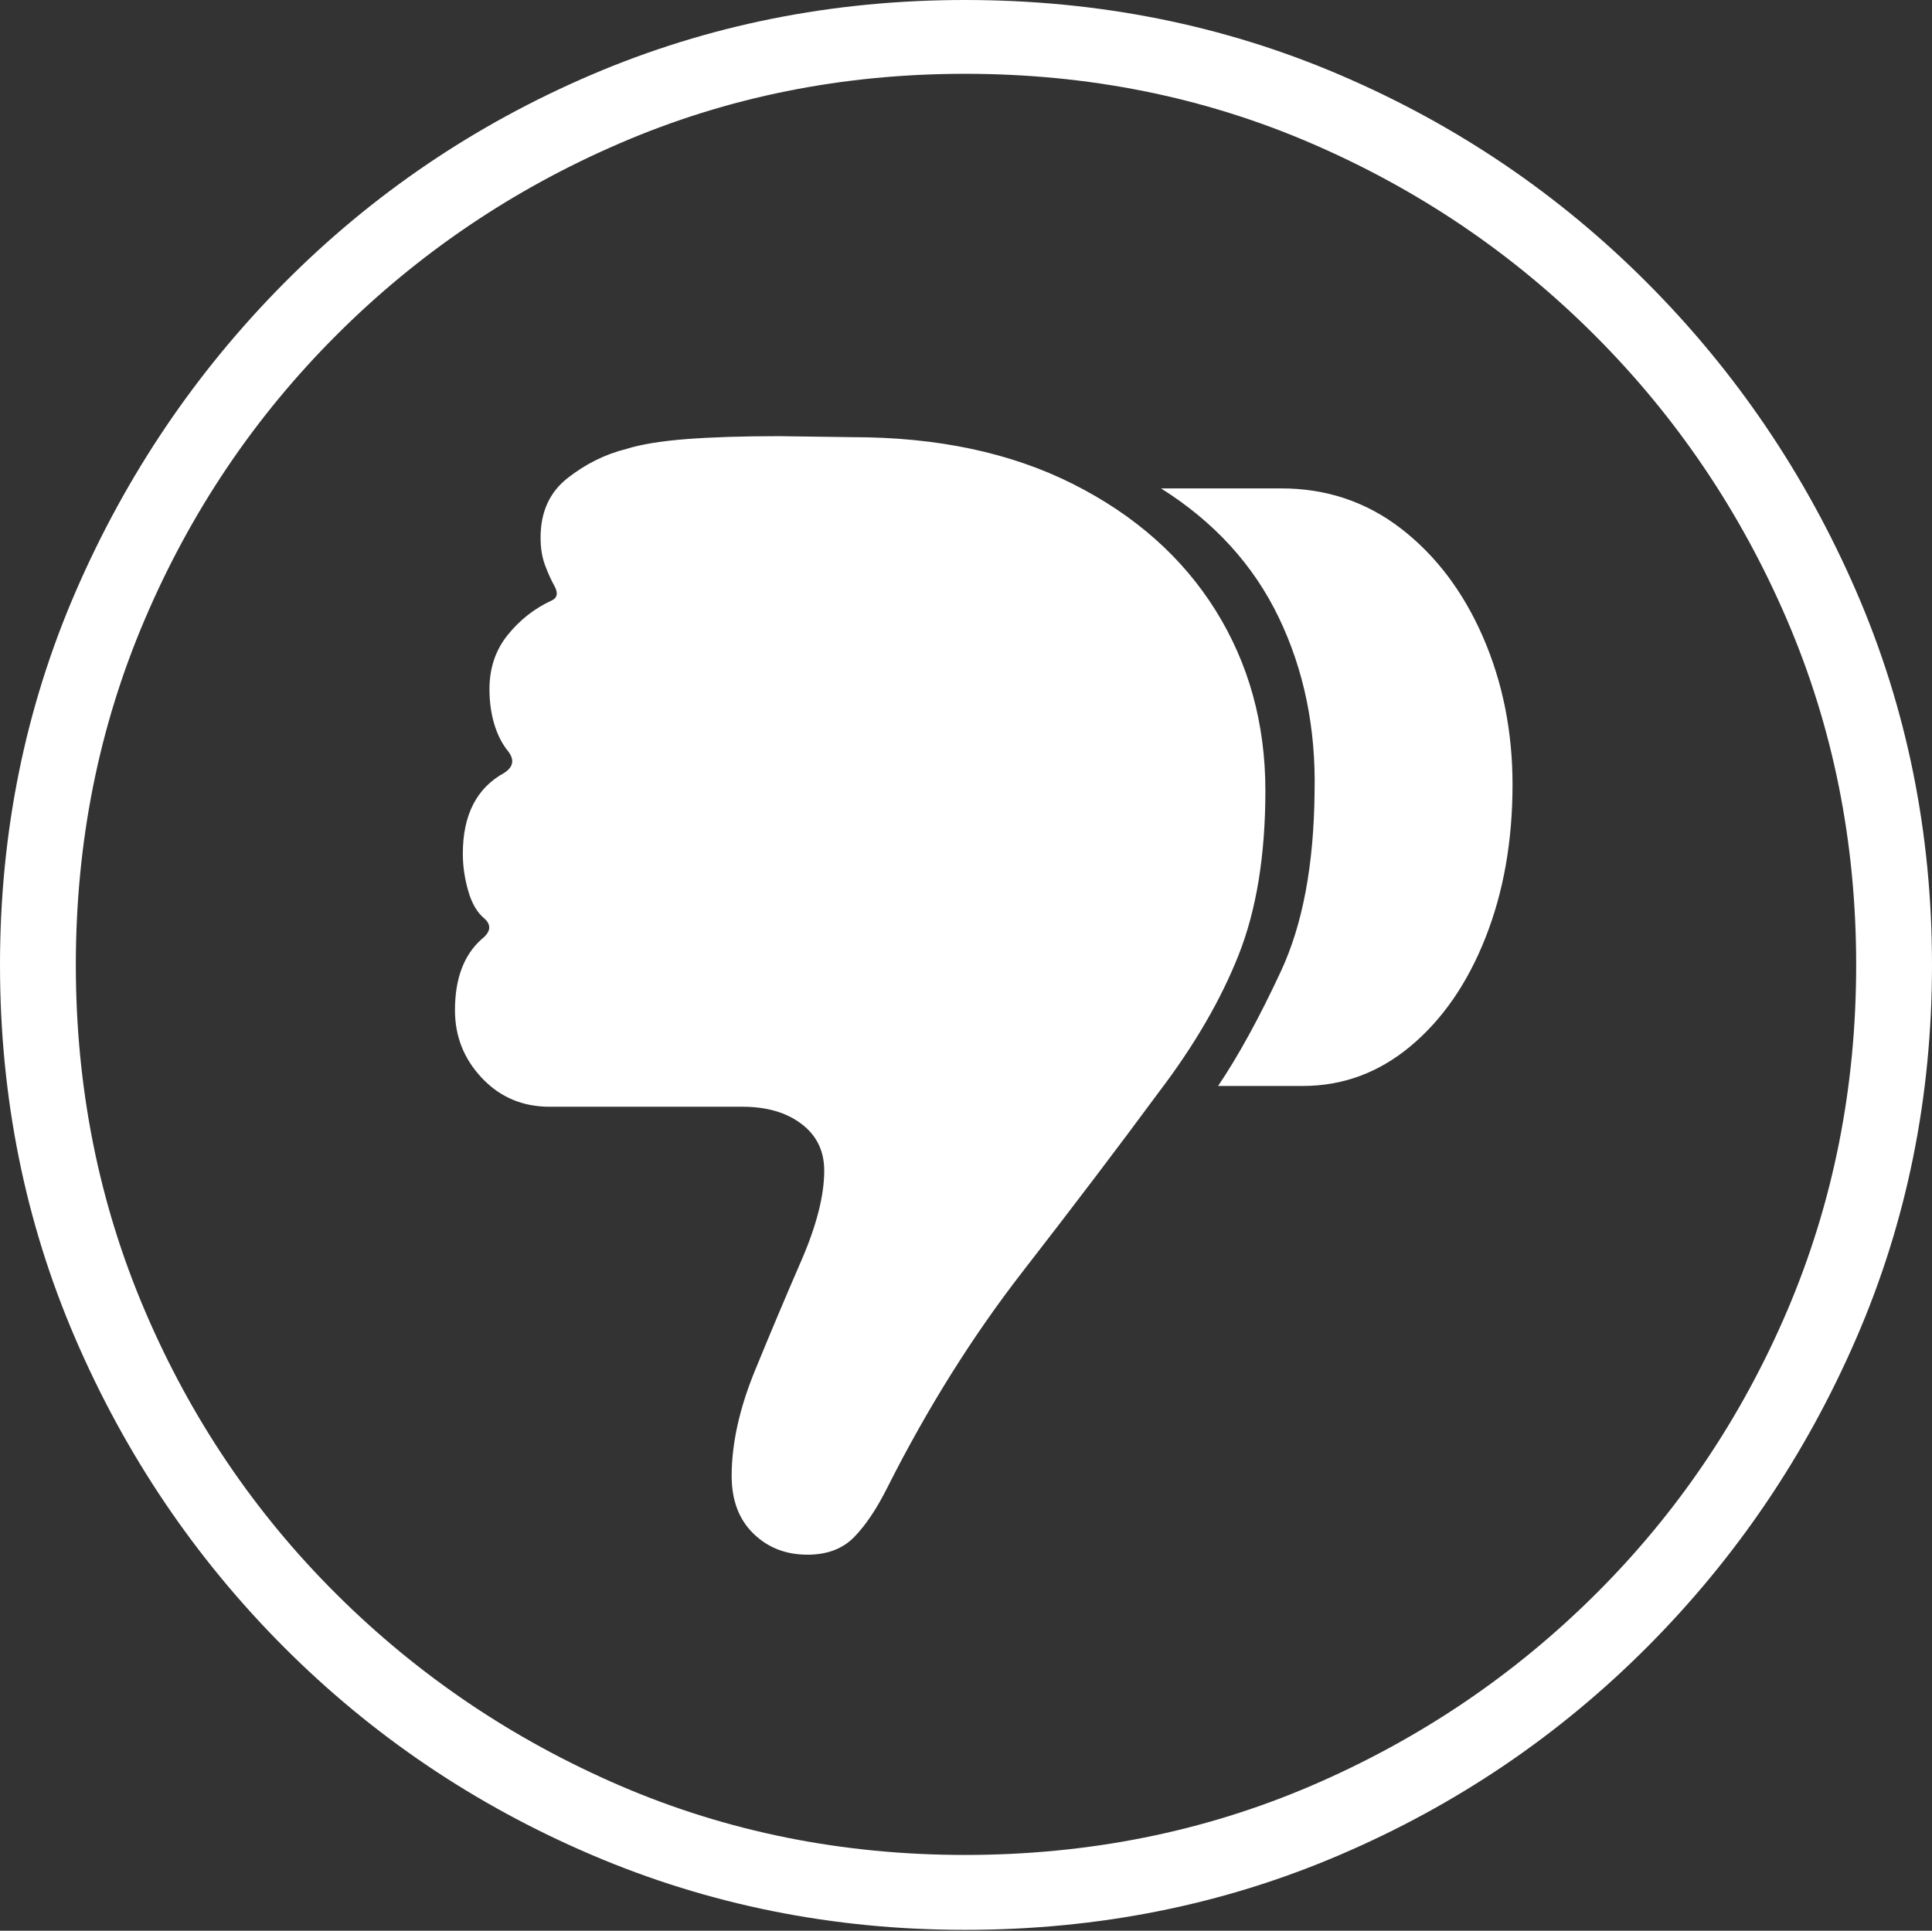 <?xml version="1.0" encoding="UTF-8"?>
<!--Generator: Apple Native CoreSVG 175-->
<!DOCTYPE svg
PUBLIC "-//W3C//DTD SVG 1.1//EN"
       "http://www.w3.org/Graphics/SVG/1.1/DTD/svg11.dtd">
<svg version="1.1" xmlns="http://www.w3.org/2000/svg" xmlns:xlink="http://www.w3.org/1999/xlink" width="19.16" height="19.15">
 <rect width="100%" height="100%" fill="#333333" stroke="none"/>
 <g>
  <rect height="19.15" opacity="0" width="19.16" x="0" y="0"/>
  <path d="M9.57 19.141Q11.553 19.141 13.286 18.398Q15.02 17.656 16.338 16.333Q17.656 15.01 18.408 13.276Q19.16 11.543 19.16 9.57Q19.16 7.598 18.408 5.864Q17.656 4.131 16.338 2.808Q15.02 1.484 13.286 0.742Q11.553 0 9.57 0Q7.598 0 5.864 0.742Q4.131 1.484 2.817 2.808Q1.504 4.131 0.752 5.864Q0 7.598 0 9.57Q0 11.543 0.747 13.276Q1.494 15.01 2.812 16.333Q4.131 17.656 5.869 18.398Q7.607 19.141 9.57 19.141ZM9.57 18.398Q7.744 18.398 6.147 17.71Q4.551 17.021 3.335 15.81Q2.119 14.6 1.436 12.998Q0.752 11.396 0.752 9.57Q0.752 7.744 1.436 6.143Q2.119 4.541 3.335 3.325Q4.551 2.109 6.147 1.421Q7.744 0.732 9.57 0.732Q11.406 0.732 13.003 1.421Q14.6 2.109 15.815 3.325Q17.031 4.541 17.72 6.143Q18.408 7.744 18.408 9.57Q18.408 11.396 17.725 12.998Q17.041 14.6 15.825 15.81Q14.609 17.021 13.008 17.71Q11.406 18.398 9.57 18.398ZM15 7.783Q15 6.992 14.707 6.318Q14.414 5.645 13.896 5.244Q13.379 4.844 12.705 4.844L11.514 4.844Q12.305 5.342 12.681 6.123Q13.057 6.904 13.037 7.852Q13.027 8.936 12.705 9.629Q12.383 10.322 12.08 10.771L12.92 10.771Q13.516 10.771 13.989 10.376Q14.463 9.98 14.731 9.302Q15 8.623 15 7.783ZM12.549 7.842Q12.549 6.846 12.056 6.055Q11.562 5.264 10.64 4.8Q9.717 4.336 8.457 4.336L7.725 4.326Q7.188 4.326 6.807 4.355Q6.426 4.385 6.211 4.453Q5.898 4.531 5.63 4.741Q5.361 4.951 5.361 5.332Q5.361 5.488 5.405 5.605Q5.449 5.723 5.498 5.811Q5.557 5.918 5.469 5.957Q5.215 6.074 5.034 6.299Q4.854 6.523 4.854 6.836Q4.854 7.021 4.902 7.183Q4.951 7.344 5.039 7.451Q5.137 7.578 5 7.666Q4.59 7.891 4.59 8.467Q4.59 8.652 4.644 8.838Q4.697 9.023 4.805 9.111Q4.912 9.209 4.775 9.316Q4.512 9.551 4.512 10.02Q4.512 10.41 4.78 10.693Q5.049 10.977 5.449 10.977L7.363 10.977Q7.725 10.977 7.949 11.148Q8.174 11.318 8.174 11.611Q8.174 11.982 7.944 12.51Q7.715 13.037 7.485 13.599Q7.256 14.16 7.256 14.639Q7.256 15 7.471 15.21Q7.686 15.42 8.008 15.42Q8.301 15.42 8.472 15.244Q8.643 15.068 8.799 14.756Q9.395 13.574 10.142 12.612Q10.889 11.65 11.494 10.83Q12.021 10.137 12.285 9.468Q12.549 8.799 12.549 7.842Z" fill="#ffffff"/>
 </g>
</svg>
